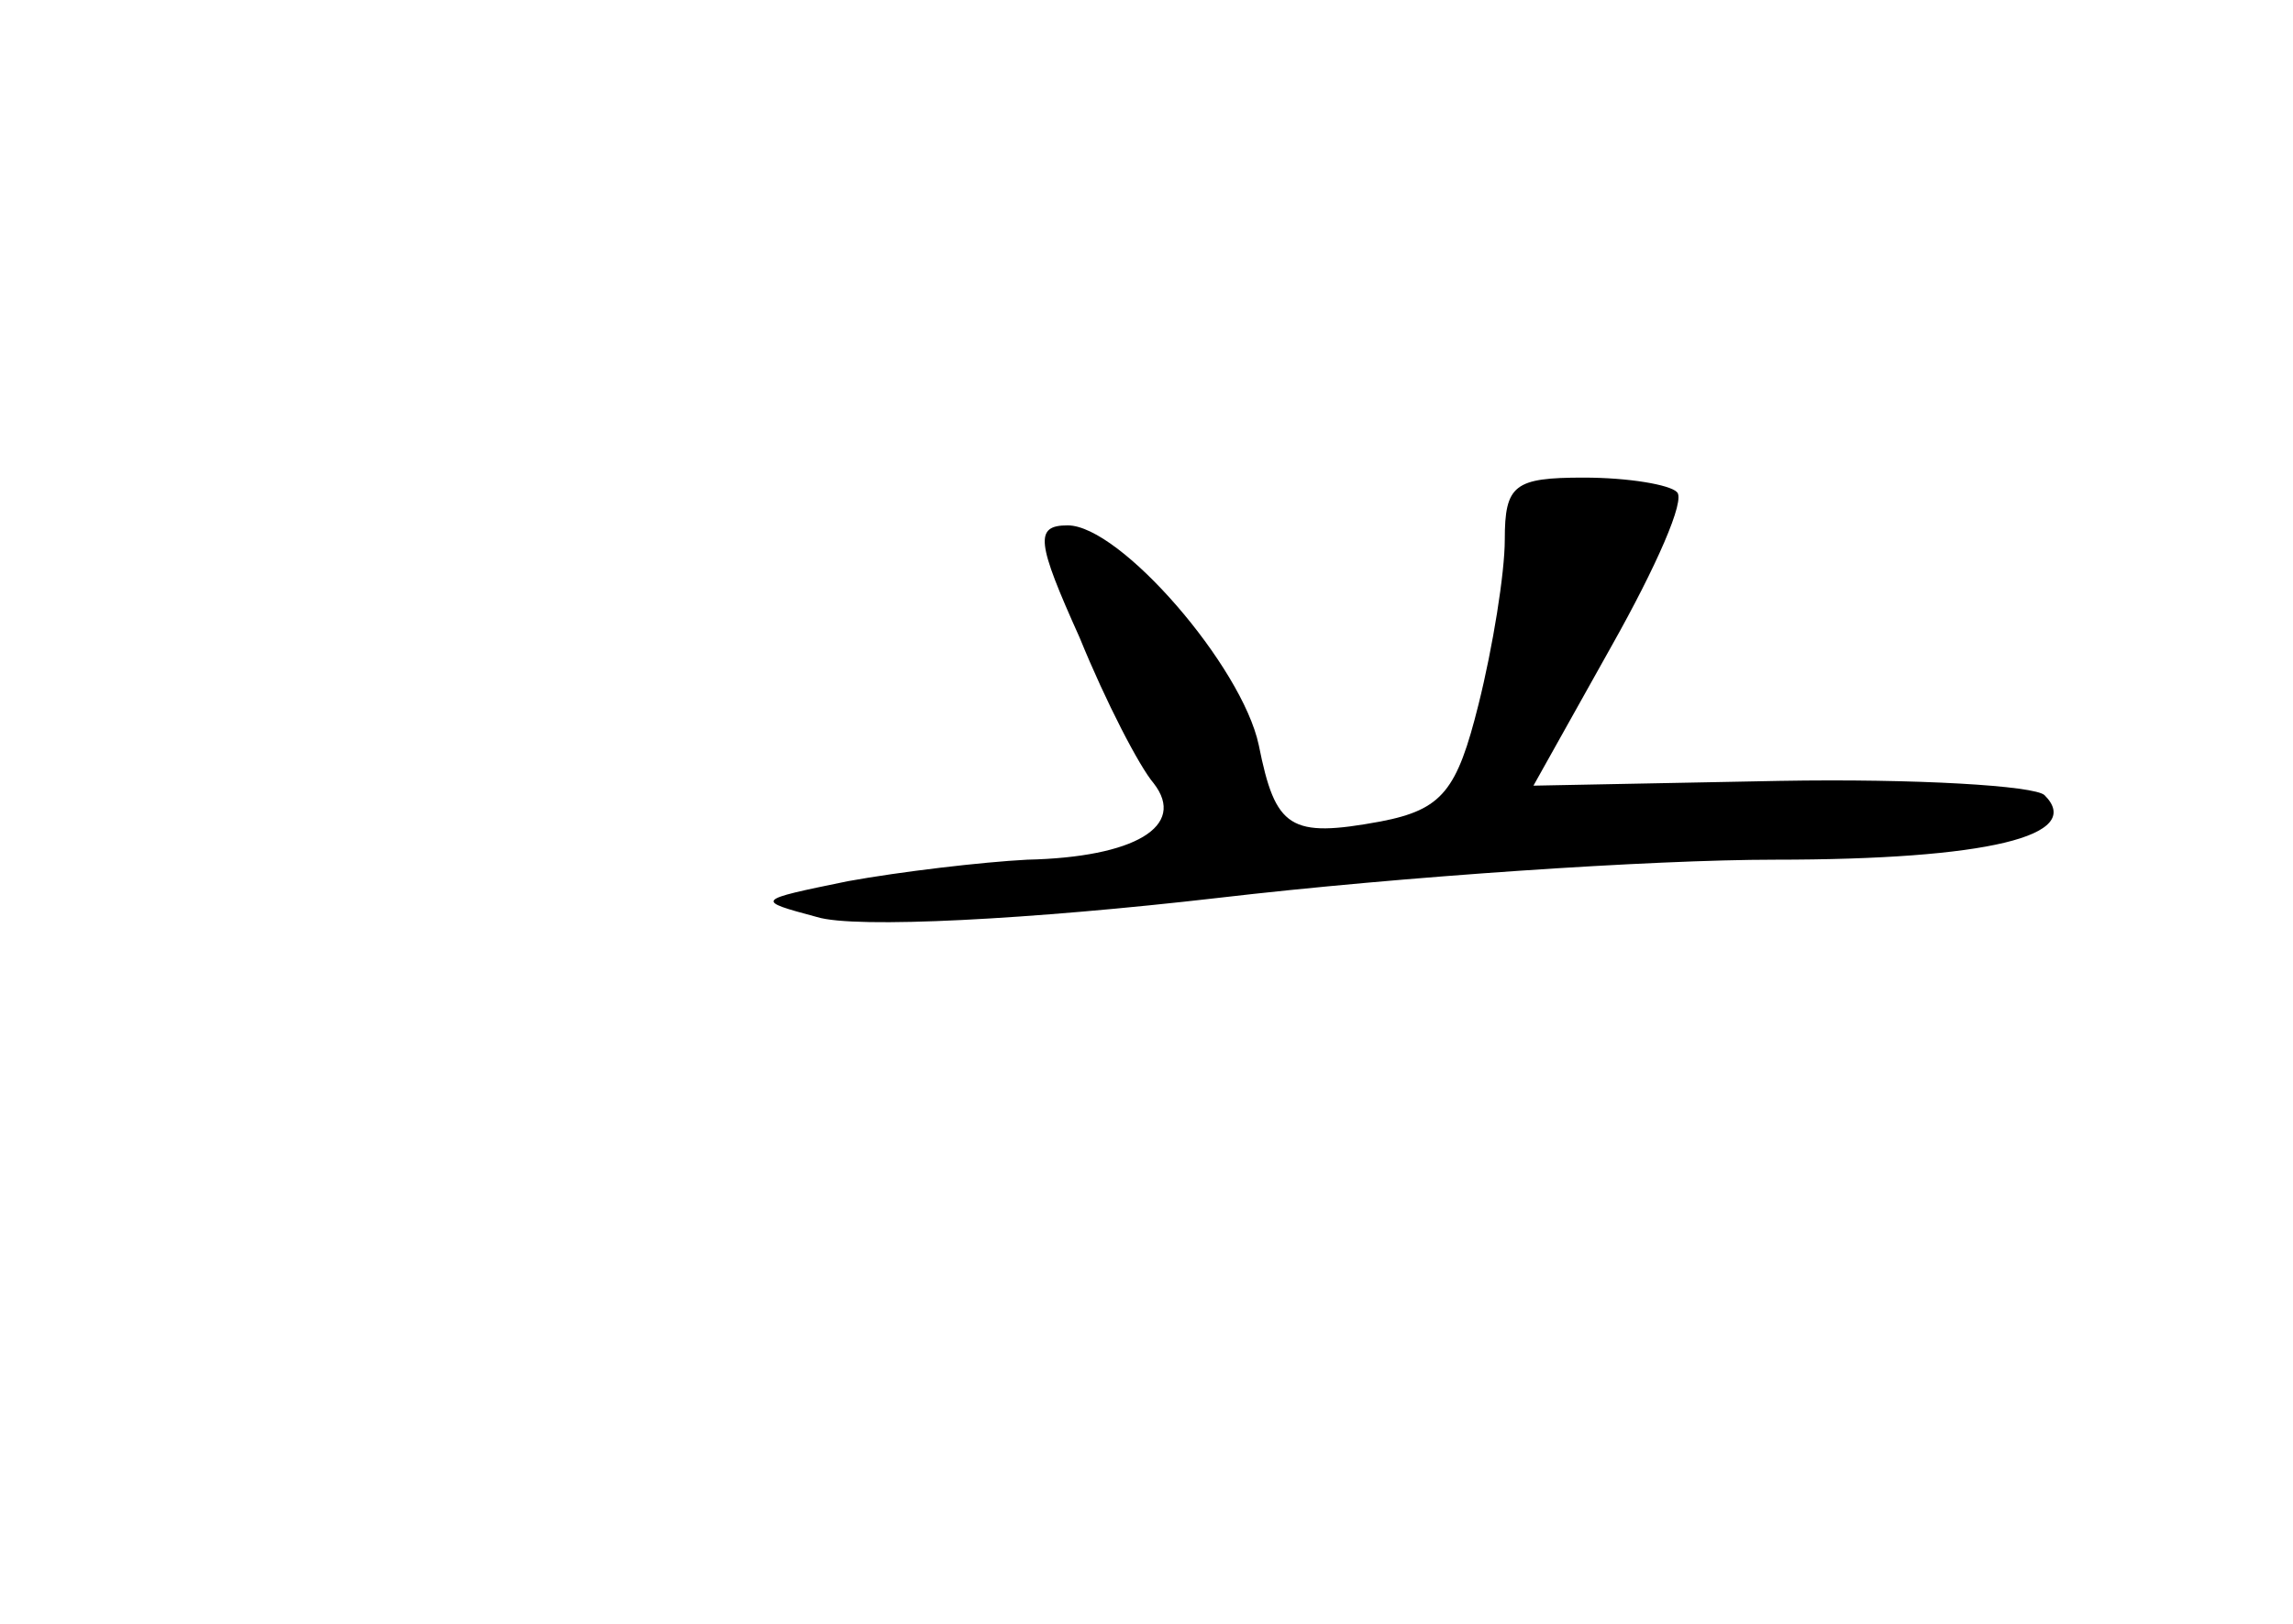 <?xml version="1.0" standalone="no"?>
<!DOCTYPE svg PUBLIC "-//W3C//DTD SVG 20010904//EN"
 "http://www.w3.org/TR/2001/REC-SVG-20010904/DTD/svg10.dtd">
<svg version="1.0" xmlns="http://www.w3.org/2000/svg"
 width="96pt" height="68pt" viewBox="0 0 96 68"
 preserveAspectRatio="xMidYMid meet">
<g transform="translate(0,68) scale(0.1,-0.1)"
fill="#000000" stroke="none">
<path d="M630 454 c0 -14 -5 -45 -11 -69 -9 -36 -15 -44 -41 -49 -38 -7 -44
-3 -51 32 -7 33 -58 92 -80 92 -14 0 -13 -7 5 -47 11 -27 25 -54 31 -61 14
-18 -8 -31 -53 -32 -19 -1 -53 -5 -75 -9 -39 -8 -39 -8 -13 -15 16 -5 90 -1
168 8 77 9 182 16 233 16 89 0 130 10 113 27 -4 4 -54 7 -111 6 l-103 -2 33
59 c18 32 31 61 27 64 -3 3 -20 6 -39 6 -29 0 -33 -3 -33 -26z"/>
</g>
</svg>
